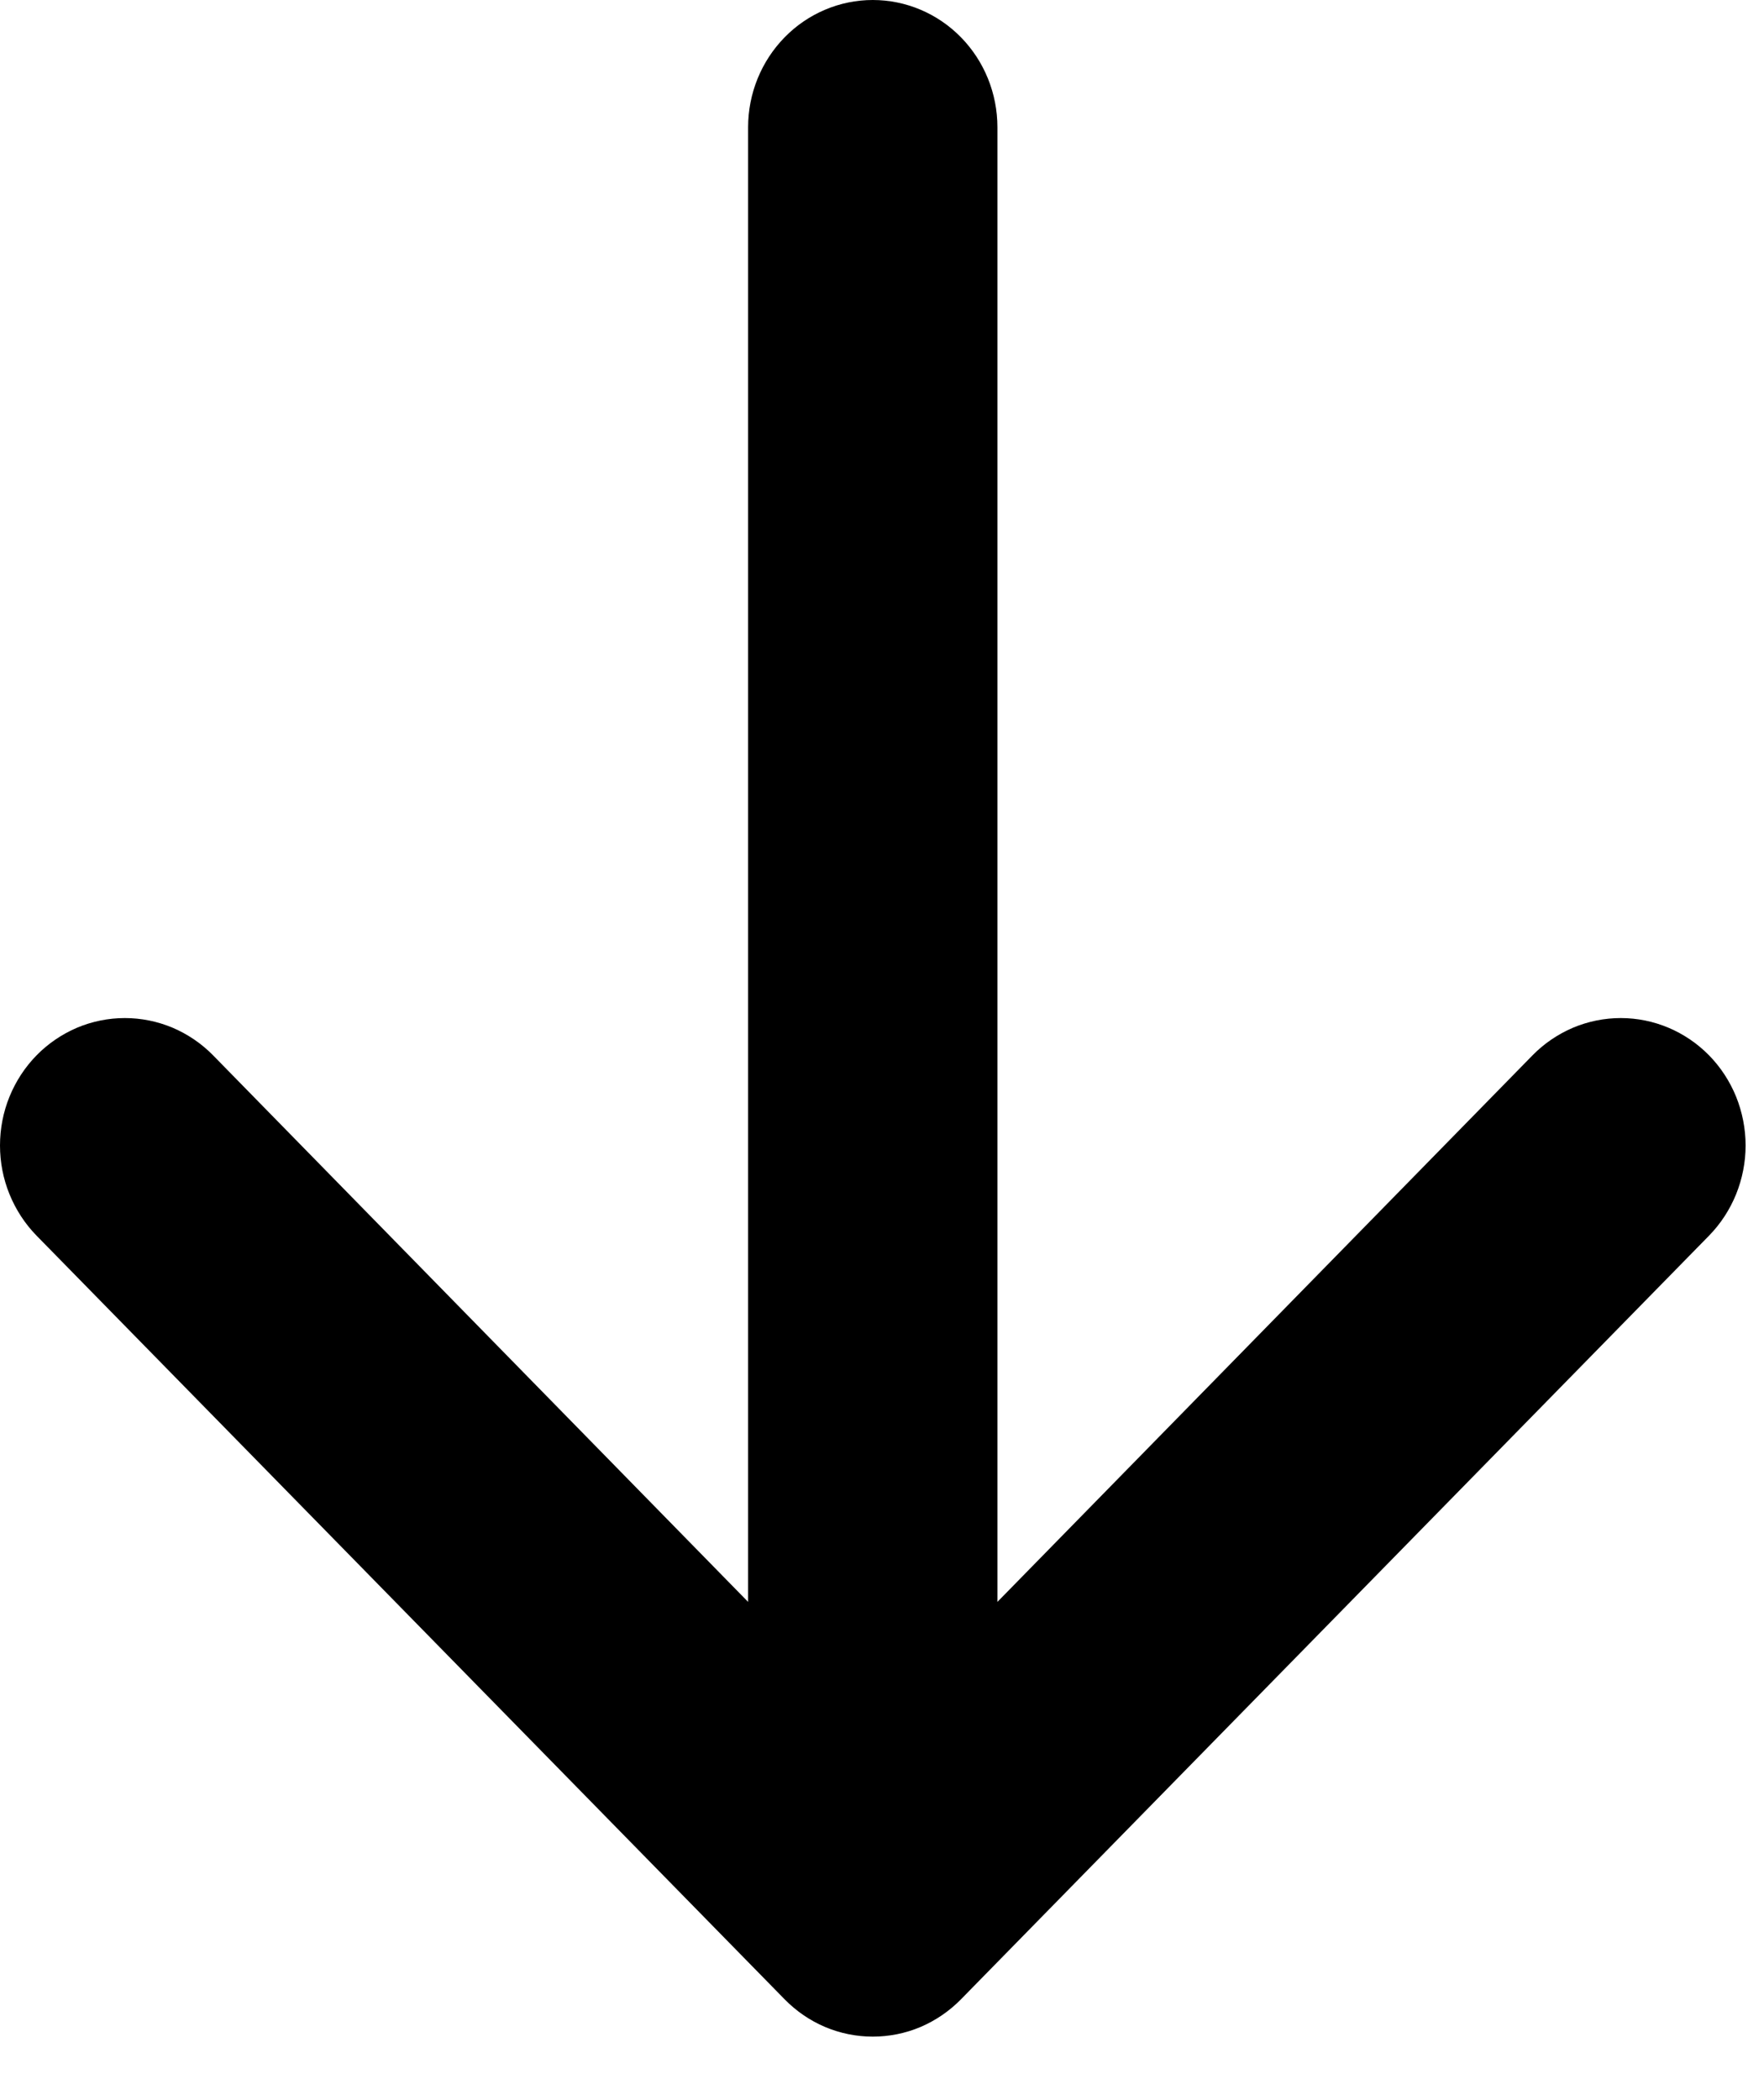 <svg width="21" height="25" viewBox="0 0 21 25" fill="none" xmlns="http://www.w3.org/2000/svg">
<path fill-rule="evenodd" clip-rule="evenodd" d="M10.39 0C9.997 2.10734e-08 9.619 0.16 9.341 0.444C9.063 0.728 8.906 1.113 8.906 1.515V19.069L2.537 12.563C2.399 12.422 2.235 12.311 2.055 12.234C1.874 12.158 1.681 12.119 1.486 12.119C1.291 12.119 1.098 12.158 0.917 12.234C0.737 12.311 0.573 12.422 0.435 12.563C0.297 12.704 0.188 12.871 0.113 13.055C0.038 13.239 1.05367e-08 13.437 0 13.636C-1.05367e-08 13.835 0.038 14.032 0.113 14.216C0.188 14.4 0.297 14.568 0.435 14.709L9.34 23.799C9.478 23.94 9.641 24.052 9.822 24.129C10.002 24.205 10.195 24.244 10.39 24.244C10.586 24.244 10.779 24.205 10.959 24.129C11.139 24.052 11.303 23.94 11.441 23.799L20.346 14.709C20.484 14.568 20.593 14.4 20.668 14.216C20.742 14.032 20.781 13.835 20.781 13.636C20.781 13.437 20.742 13.239 20.668 13.055C20.593 12.871 20.484 12.704 20.346 12.563C20.067 12.279 19.689 12.119 19.295 12.119C19.1 12.119 18.907 12.158 18.726 12.234C18.546 12.311 18.382 12.422 18.244 12.563L11.874 19.069L11.874 1.515C11.874 1.113 11.718 0.728 11.44 0.444C11.162 0.16 10.784 -2.10734e-08 10.39 0Z" fill="currentColor"/>
</svg>
